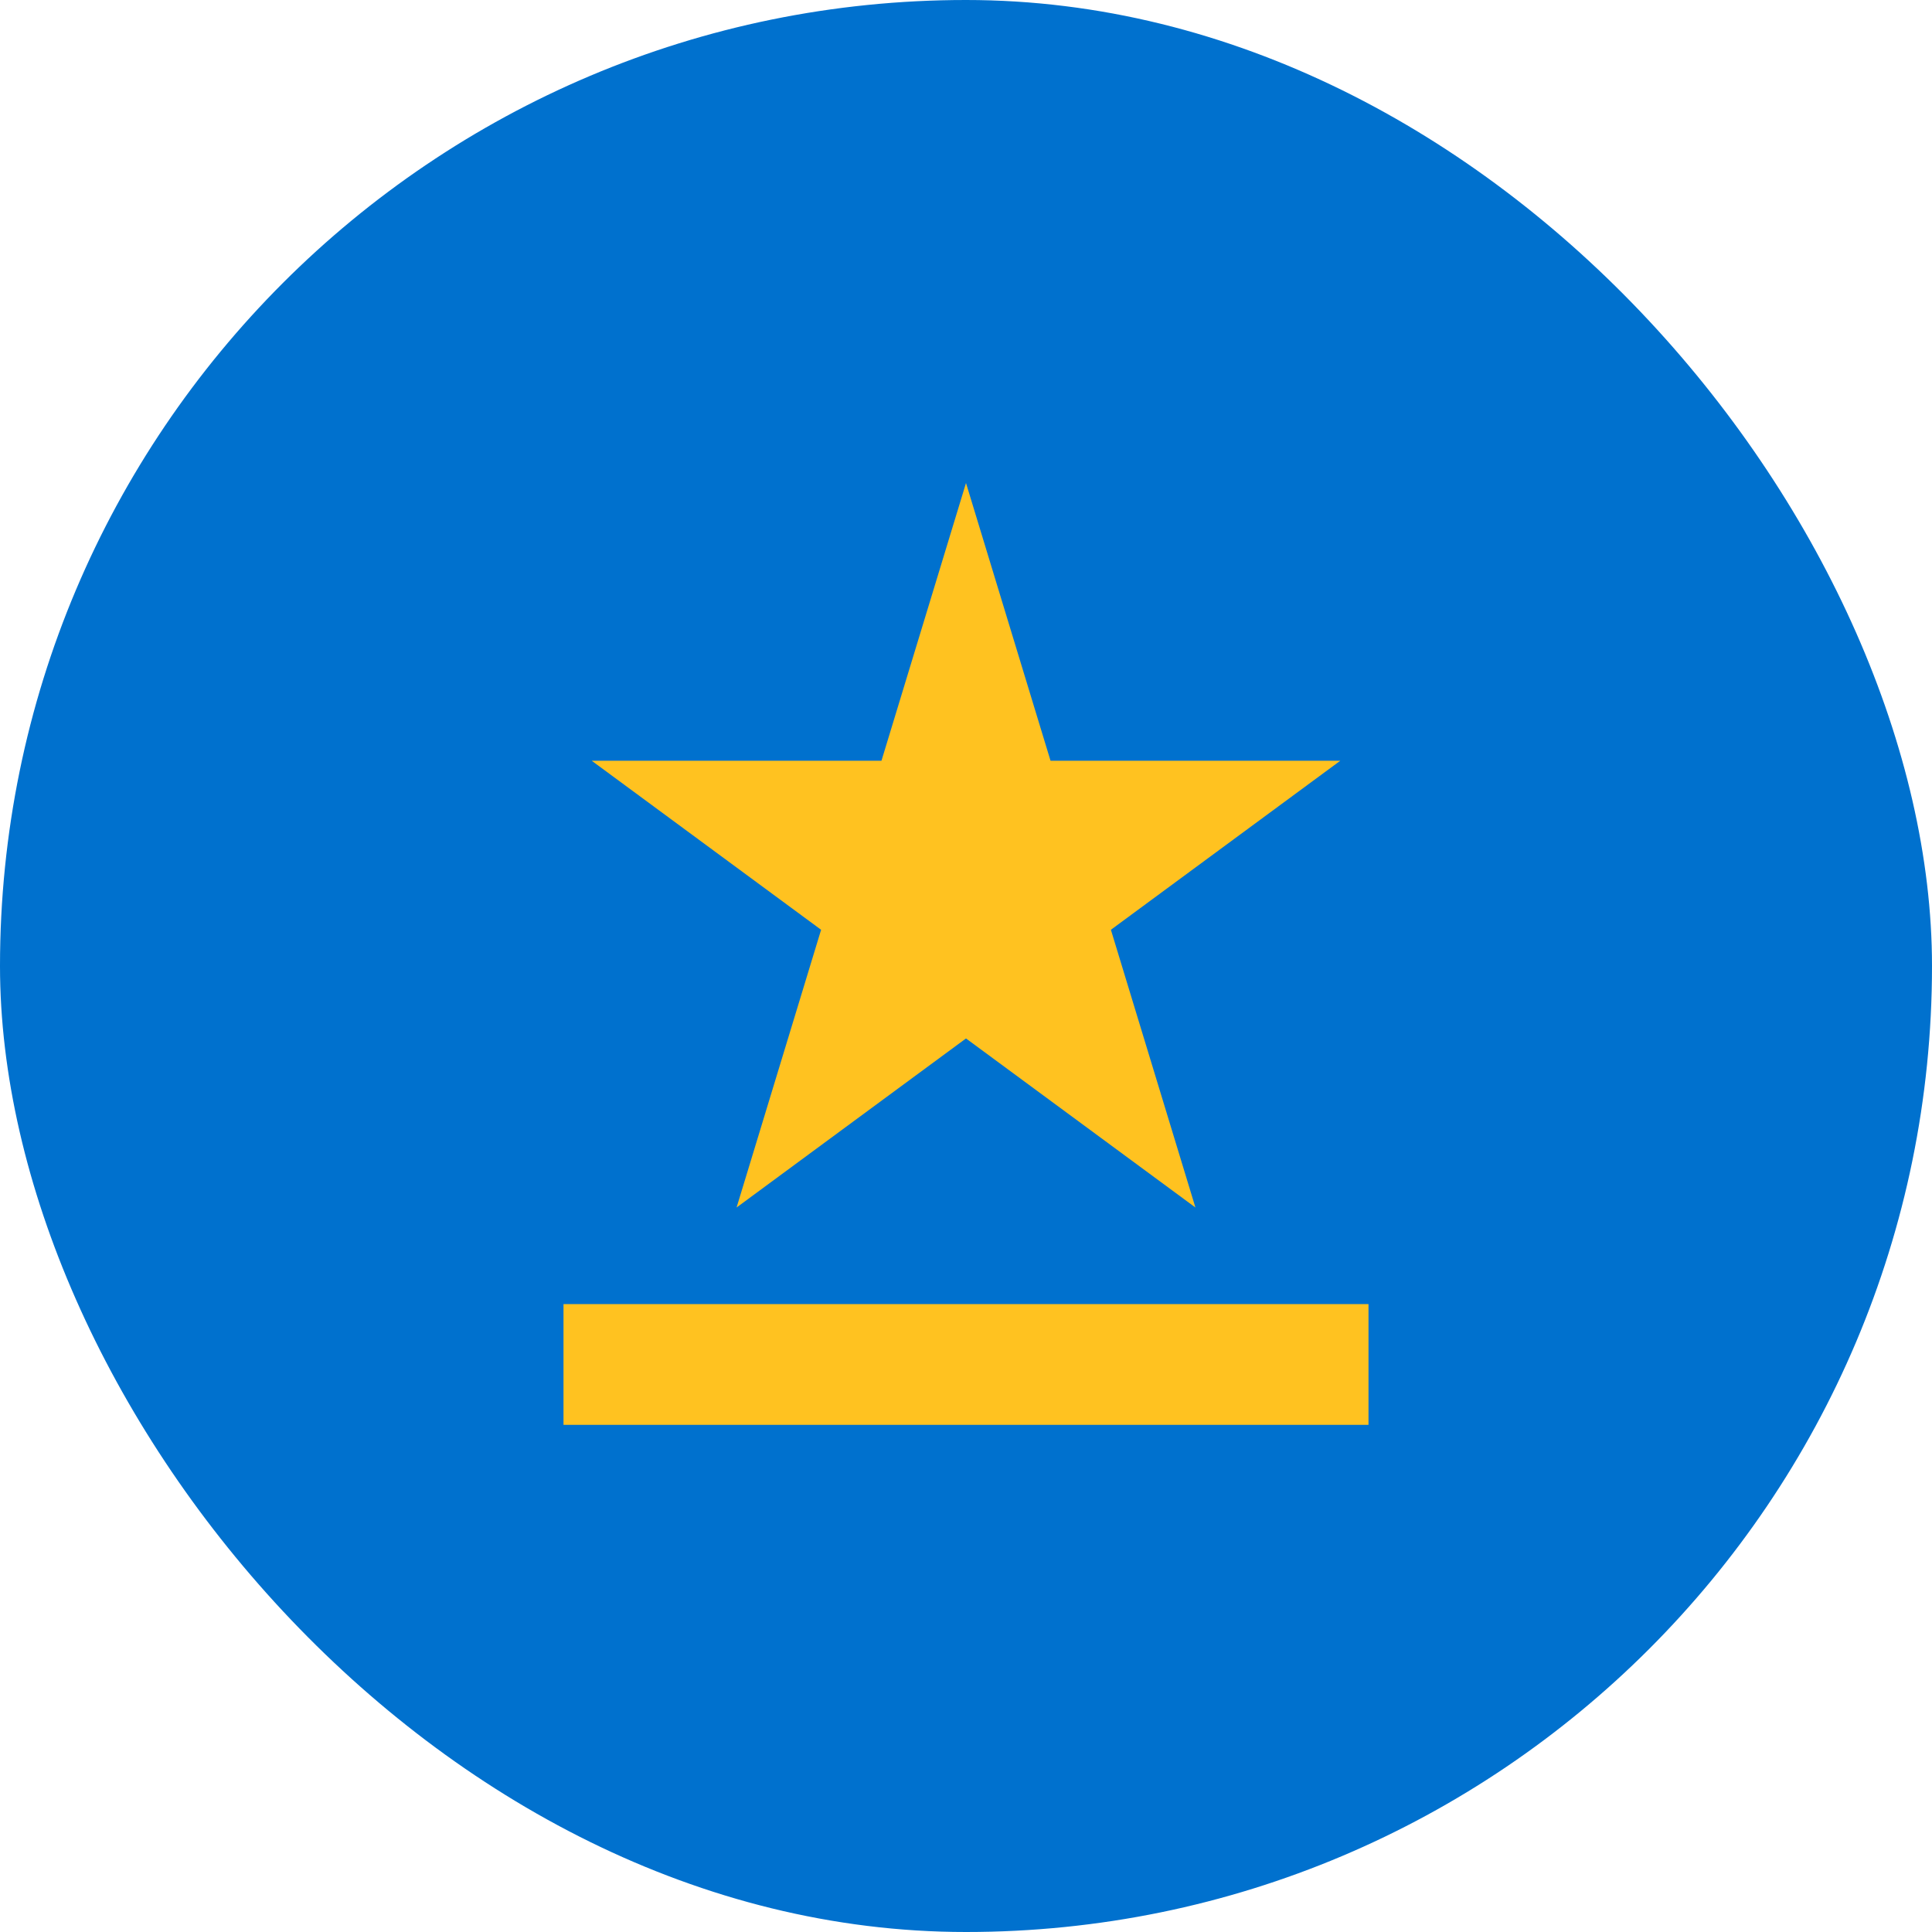 <?xml version="1.0" encoding="UTF-8"?>
<svg width="48" height="48" viewBox="0 0 48 48" fill="none" xmlns="http://www.w3.org/2000/svg">
  <rect width="48" height="48" rx="24" fill="#0071CE"/>
  <path d="M24 12L26.1 18.9L33.3 18.9L27.6 23.1L29.7 30L24 25.8L18.3 30L20.4 23.1L14.7 18.9L21.9 18.9L24 12Z" fill="#FFC220"/>
  <path d="M14 32.4H34V35.4H14V32.4Z" fill="#FFC220"/>
</svg>
